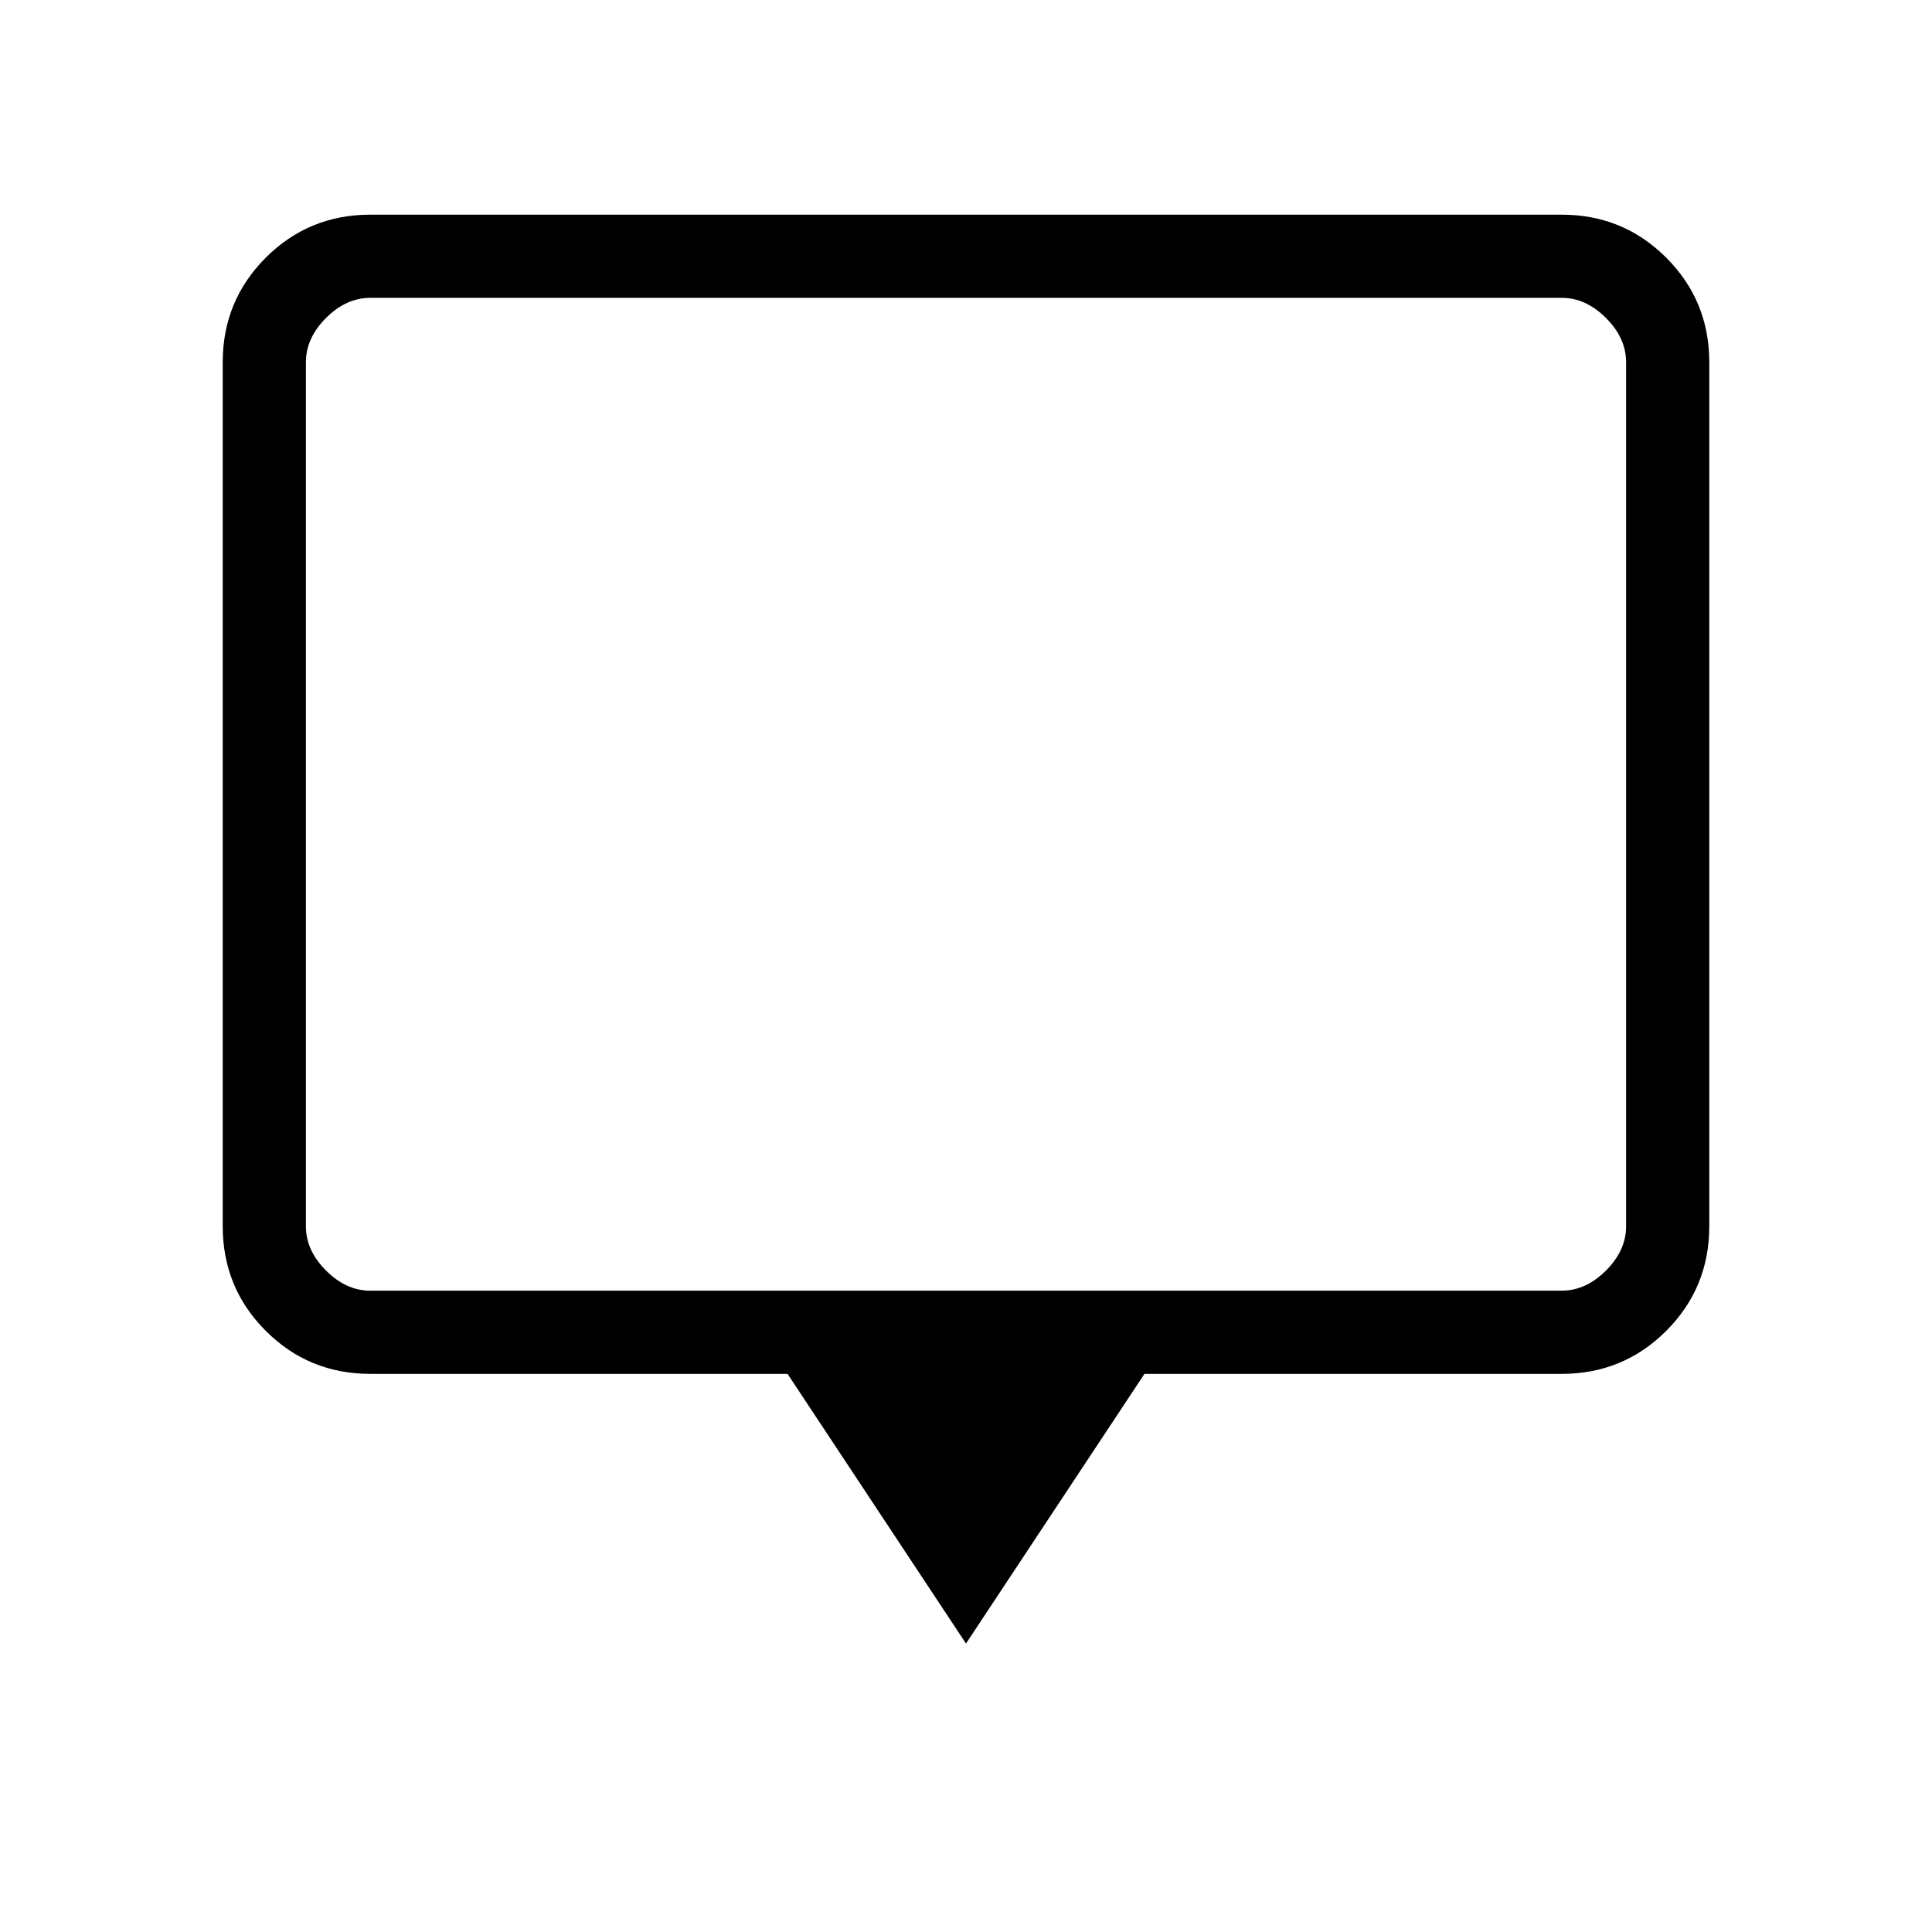 <svg xmlns="http://www.w3.org/2000/svg" height="40" viewBox="0 -960 960 960" width="40"><path d="m480-143.33-88.67-134H184q-30.57 0-51.95-21.38-21.38-21.38-21.38-51.96V-780q0-30.57 21.38-51.95 21.38-21.38 51.95-21.38h592q30.57 0 51.95 21.38 21.38 21.38 21.38 51.95v429.33q0 30.58-21.38 51.96-21.38 21.38-51.95 21.38H568.67l-88.67 134ZM184-318.67h592q12 0 22-10t10-22V-780q0-12-10-22t-22-10H184q-12 0-22 10t-10 22v429.33q0 12 10 22t22 10Zm-32 0V-812v493.33Z"/></svg>